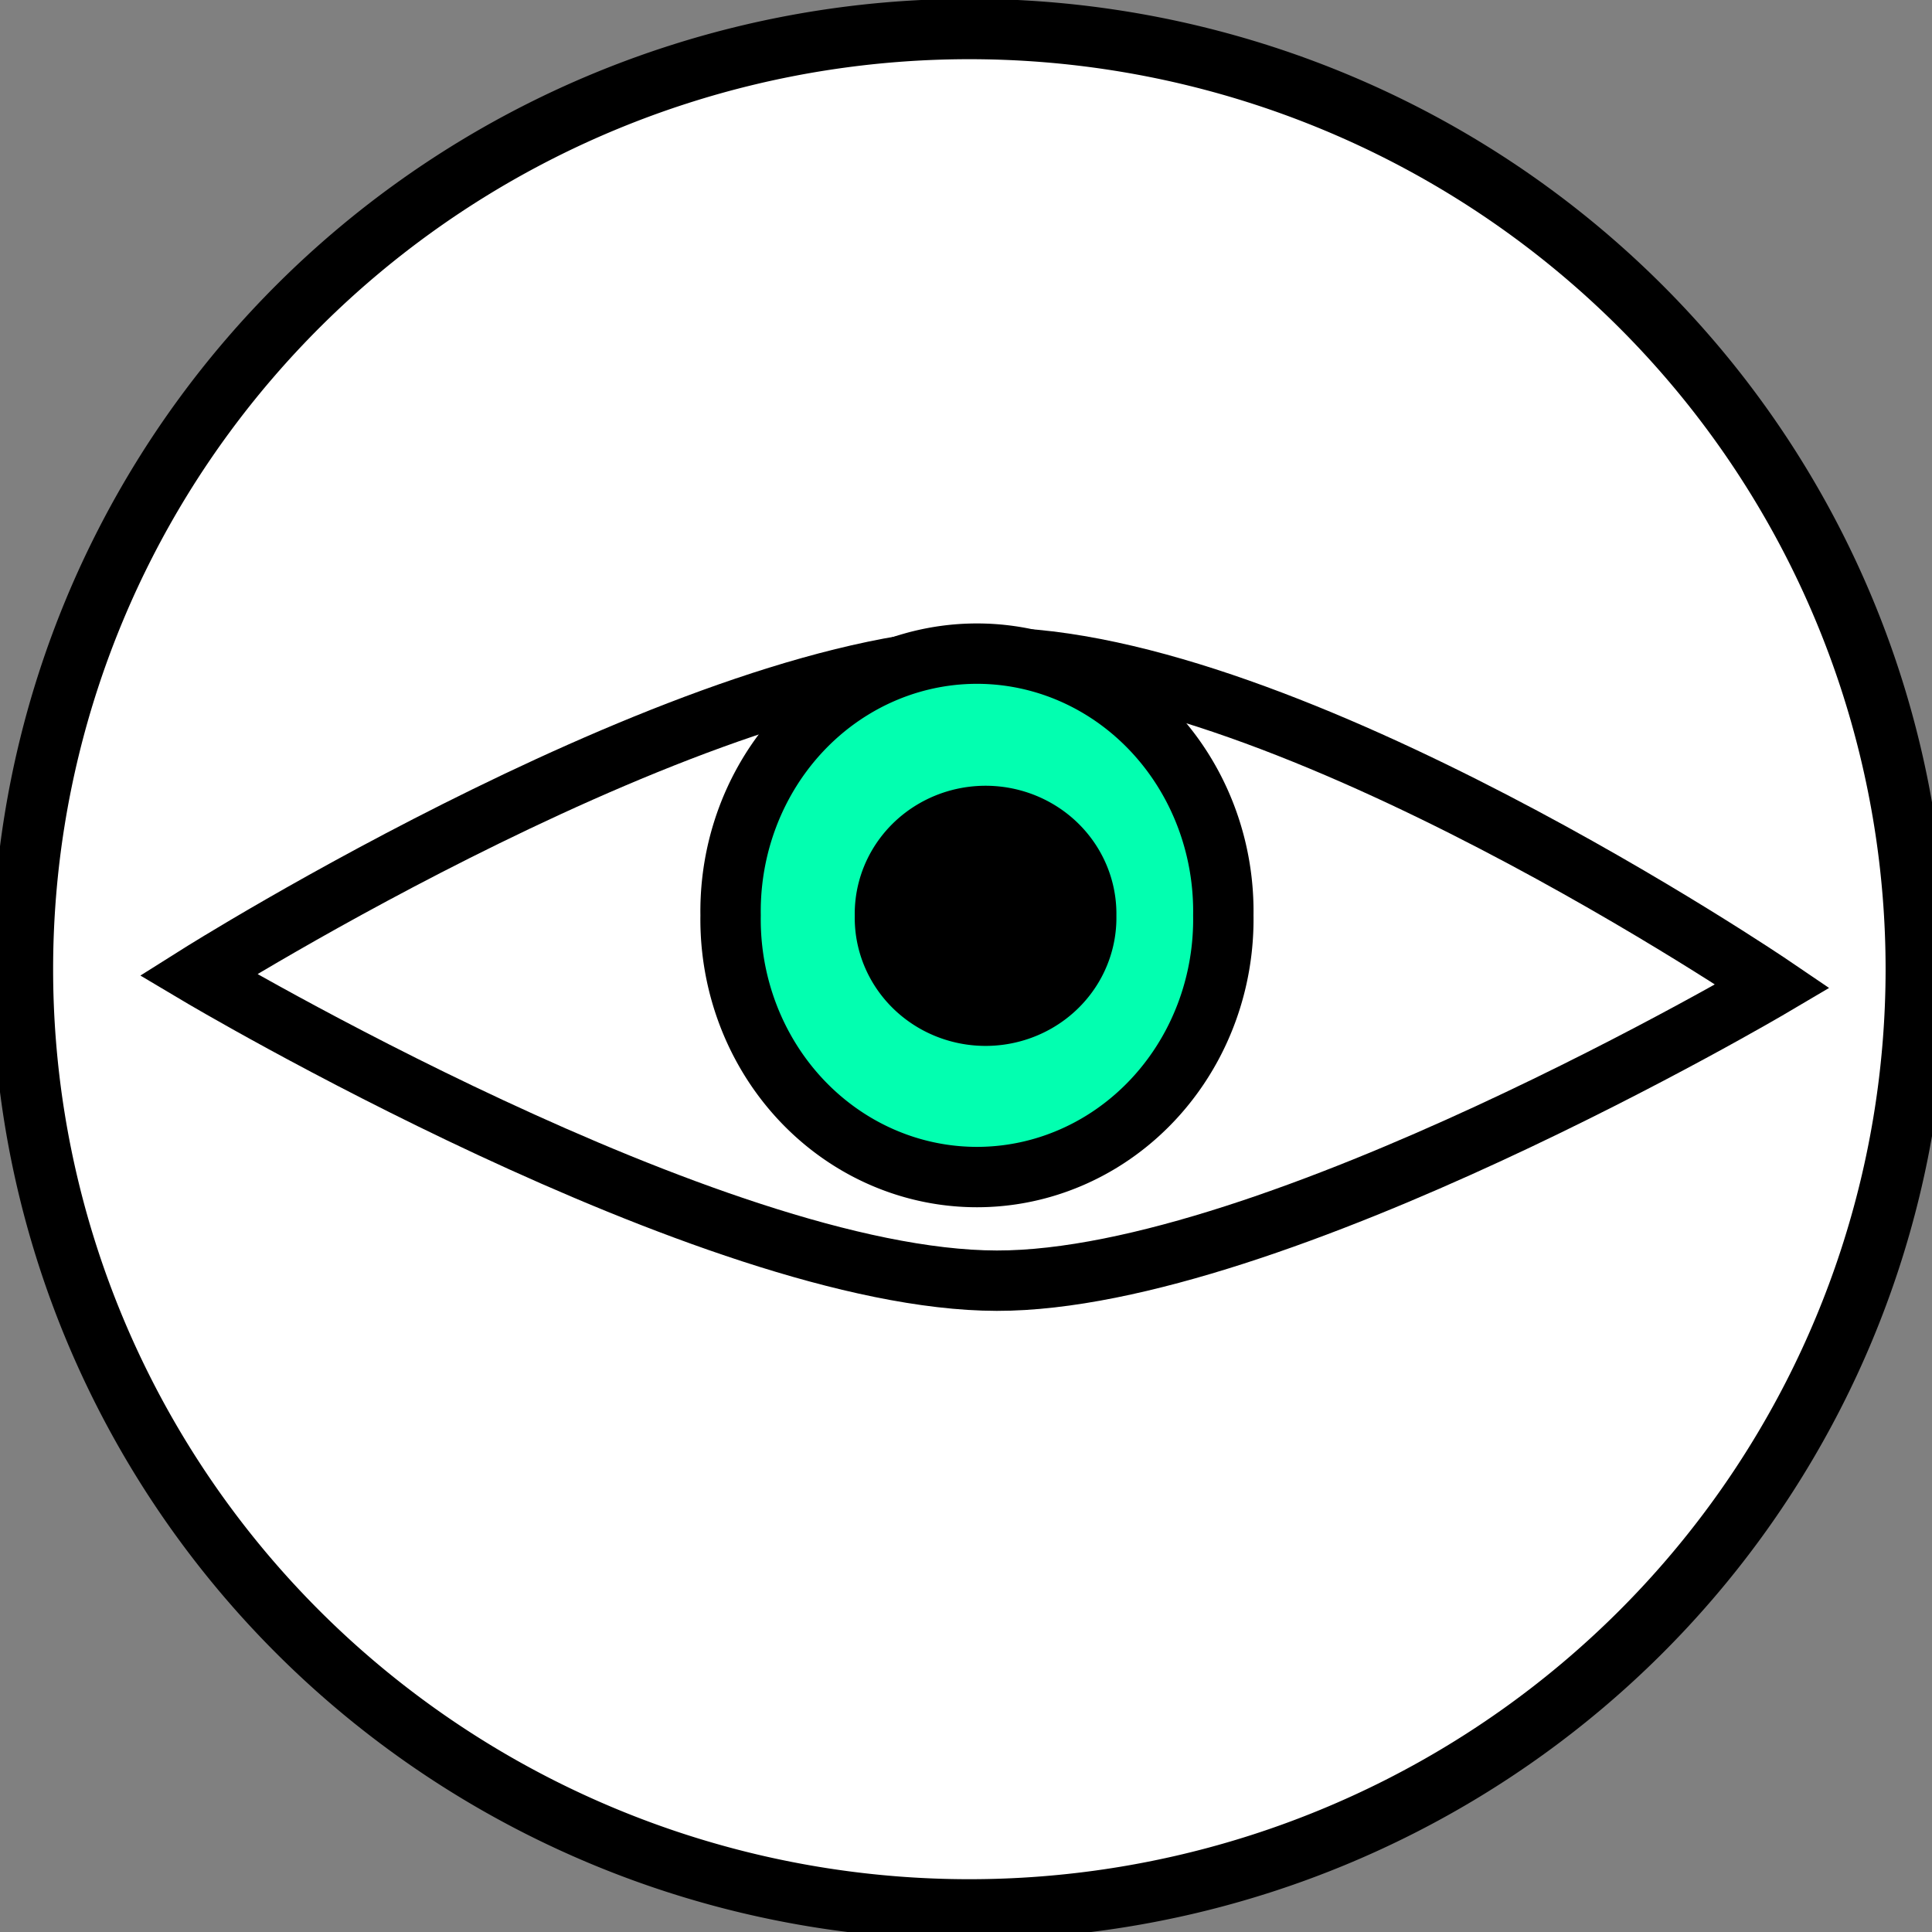 <?xml version="1.0" encoding="UTF-8" standalone="no"?>
<!-- Created with Inkscape (http://www.inkscape.org/) -->

<svg
   xmlns:dc="http://purl.org/dc/elements/1.1/"
   xmlns:cc="http://creativecommons.org/ns#"
   xmlns:rdf="http://www.w3.org/1999/02/22-rdf-syntax-ns#"
   xmlns:svg="http://www.w3.org/2000/svg"
   xmlns="http://www.w3.org/2000/svg"
   xmlns:sodipodi="http://sodipodi.sourceforge.net/DTD/sodipodi-0.dtd"
   xmlns:inkscape="http://www.inkscape.org/namespaces/inkscape"
   width="32"
   height="32"
   id="svg2"
   version="1.1"
   inkscape:version="0.48.5 r10040"
   sodipodi:docname="tool_navigate.svg"
   inkscape:export-filename="/home/andi/Code/crystal-facet-uml-code/gui/source/resources/file_new_window.png"
   inkscape:export-xdpi="90"
   inkscape:export-ydpi="90">
  <rect width="100%" height="100%" fill="#808080" stroke="none"/>
  <defs
     id="defs4" />
  <sodipodi:namedview
     id="base"
     pagecolor="#ffffff"
     bordercolor="#666666"
     borderopacity="1.0"
     inkscape:pageopacity="0.0"
     inkscape:pageshadow="2"
     inkscape:zoom="10.66"
     inkscape:cx="-3.2176005"
     inkscape:cy="15.768602"
     inkscape:document-units="px"
     inkscape:current-layer="layer1"
     showgrid="false"
     inkscape:window-width="1347"
     inkscape:window-height="905"
     inkscape:window-x="92"
     inkscape:window-y="37"
     inkscape:window-maximized="0" />
  <g
     inkscape:label="Ebene 1"
     inkscape:groupmode="layer"
     id="layer1"
     transform="translate(0,-1020.362)">
    <path
       sodipodi:type="arc"
       style="fill:#ffffff;fill-opacity:1;stroke:#000000;stroke-width:1;stroke-linecap:butt;stroke-linejoin:miter;stroke-miterlimit:4;stroke-opacity:1;stroke-dasharray:none;stroke-dashoffset:0"
       id="path3121"
       sodipodi:cx="15.712946"
       sodipodi:cy="16.052532"
       sodipodi:rx="15.525329"
       sodipodi:ry="15.572232"
       d="m 31.238,16.053 a 15.525,15.572 0 1 1 -31.051,0 15.525,15.572 0 1 1 31.051,0 z"
       transform="matrix(1.01,0,0,1,0.186,1020.362)" />
    <path
       style="fill:none;stroke:#000000;stroke-width:1px;stroke-linecap:butt;stroke-linejoin:miter;stroke-opacity:1"
       d="m 3.283,16.146 c 0,0 8.337,-5.253 13.133,-5.253 4.936,-2.04e-4 12.946,5.441 12.946,5.441 0,0 -8.27,4.885 -12.852,4.878 -4.721,-0.007 -13.227,-5.066 -13.227,-5.066 z"
       id="path3125"
       inkscape:connector-curvature="0"
       transform="translate(0,1020.362)"
       sodipodi:nodetypes="cscsc" />
    <path
       sodipodi:type="arc"
       style="fill:#02ffb0;fill-opacity:1;stroke:#000000;stroke-width:1;stroke-linecap:butt;stroke-linejoin:miter;stroke-miterlimit:4;stroke-opacity:1;stroke-dasharray:none;stroke-dashoffset:0"
       id="path3127"
       sodipodi:cx="16.369606"
       sodipodi:cy="16.662289"
       sodipodi:rx="4.0806756"
       sodipodi:ry="4.2682929"
       d="m 20.45,16.662 a 4.081,4.268 0 1 1 -8.161,0 4.081,4.268 0 1 1 8.161,0 z"
       transform="translate(-0.188,1018.861)" />
    <path
       sodipodi:type="arc"
       style="fill:#000000;fill-opacity:1;stroke:none;stroke-width:1;stroke-linecap:butt;stroke-linejoin:miter;stroke-miterlimit:4;stroke-opacity:1;stroke-dasharray:none;stroke-dashoffset:0"
       id="path3127-5"
       sodipodi:cx="16.369606"
       sodipodi:cy="16.662289"
       sodipodi:rx="4.0806756"
       sodipodi:ry="4.2682929"
       d="m 20.45,16.662 a 4.081,4.268 0 1 1 -8.161,0 4.081,4.268 0 1 1 8.161,0 z"
       transform="matrix(0.531,0,0,0.497,7.632,1027.25)" />
  </g>
</svg>
